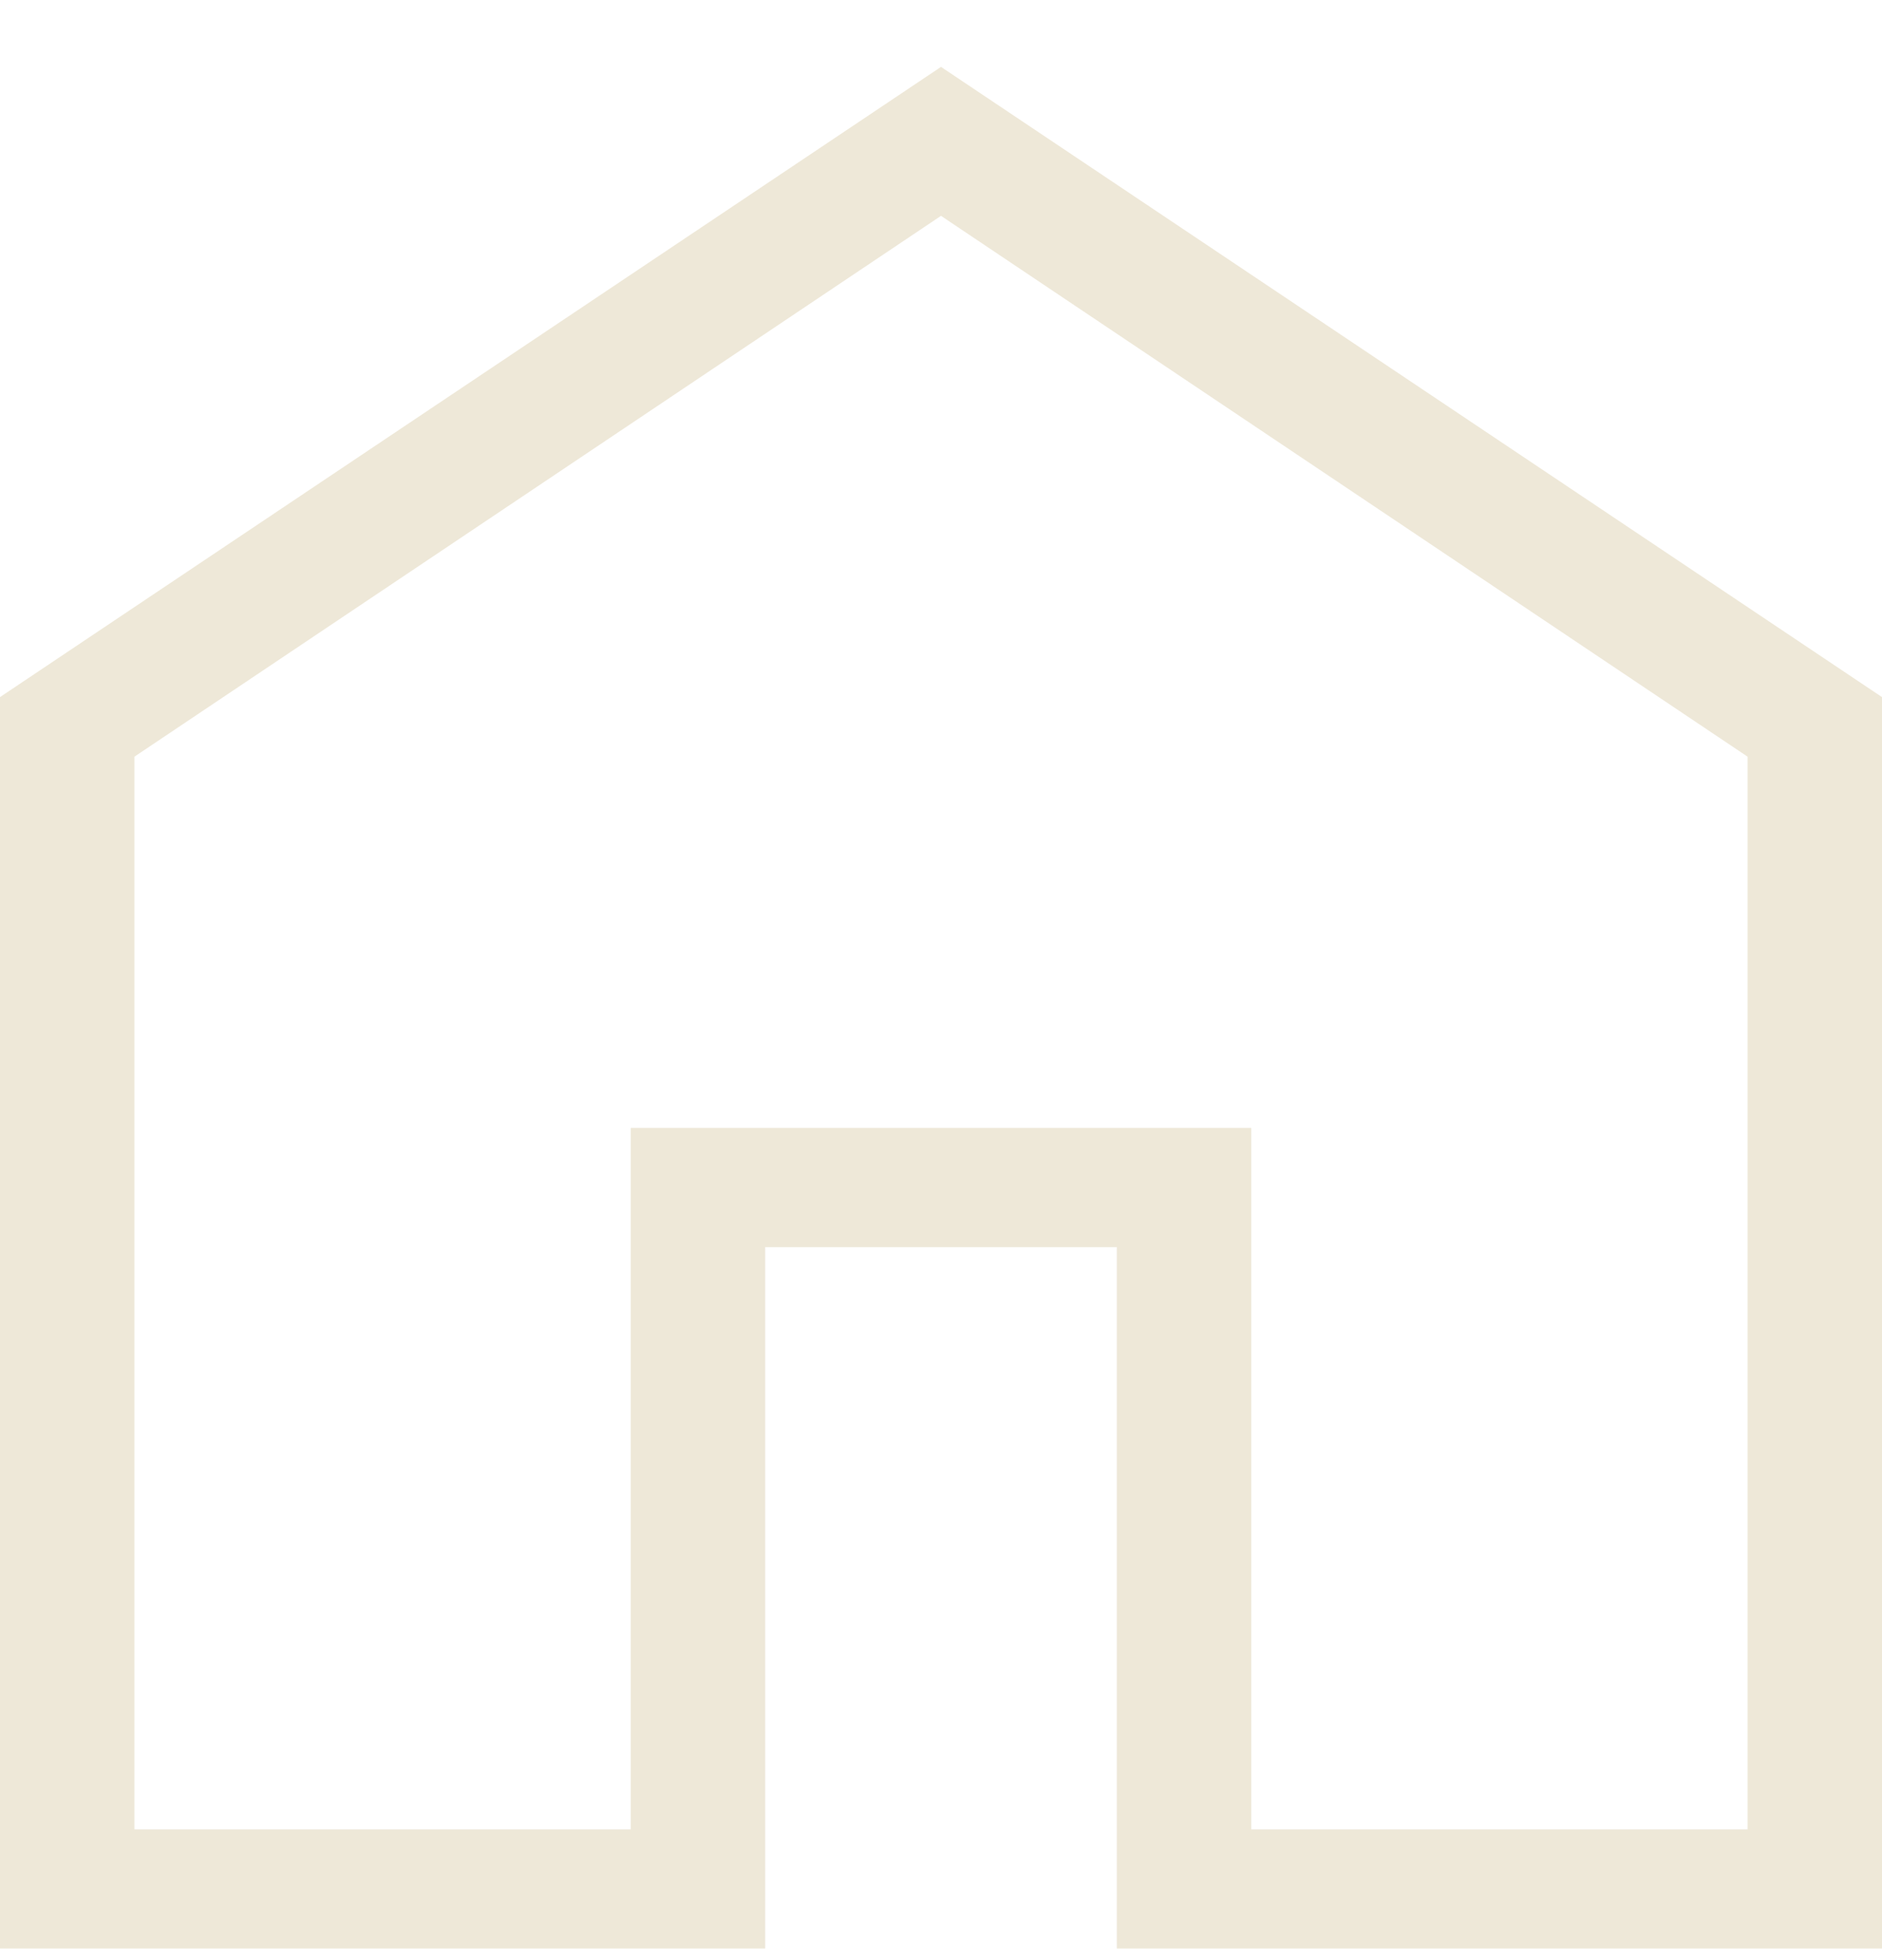 <svg width="24" height="25" viewBox="0 0 24 25" fill="none" xmlns="http://www.w3.org/2000/svg">
<path d="M1.714 23.332H8.043V14.386H15.957V23.332H22.286V9.651L12 2.753L1.714 9.651V23.332ZM0 24.852V8.891L12 0.853L24 8.891V24.852H14.242V15.906H9.758V24.852H0Z" fill="#EEE8D8"/>
</svg>
